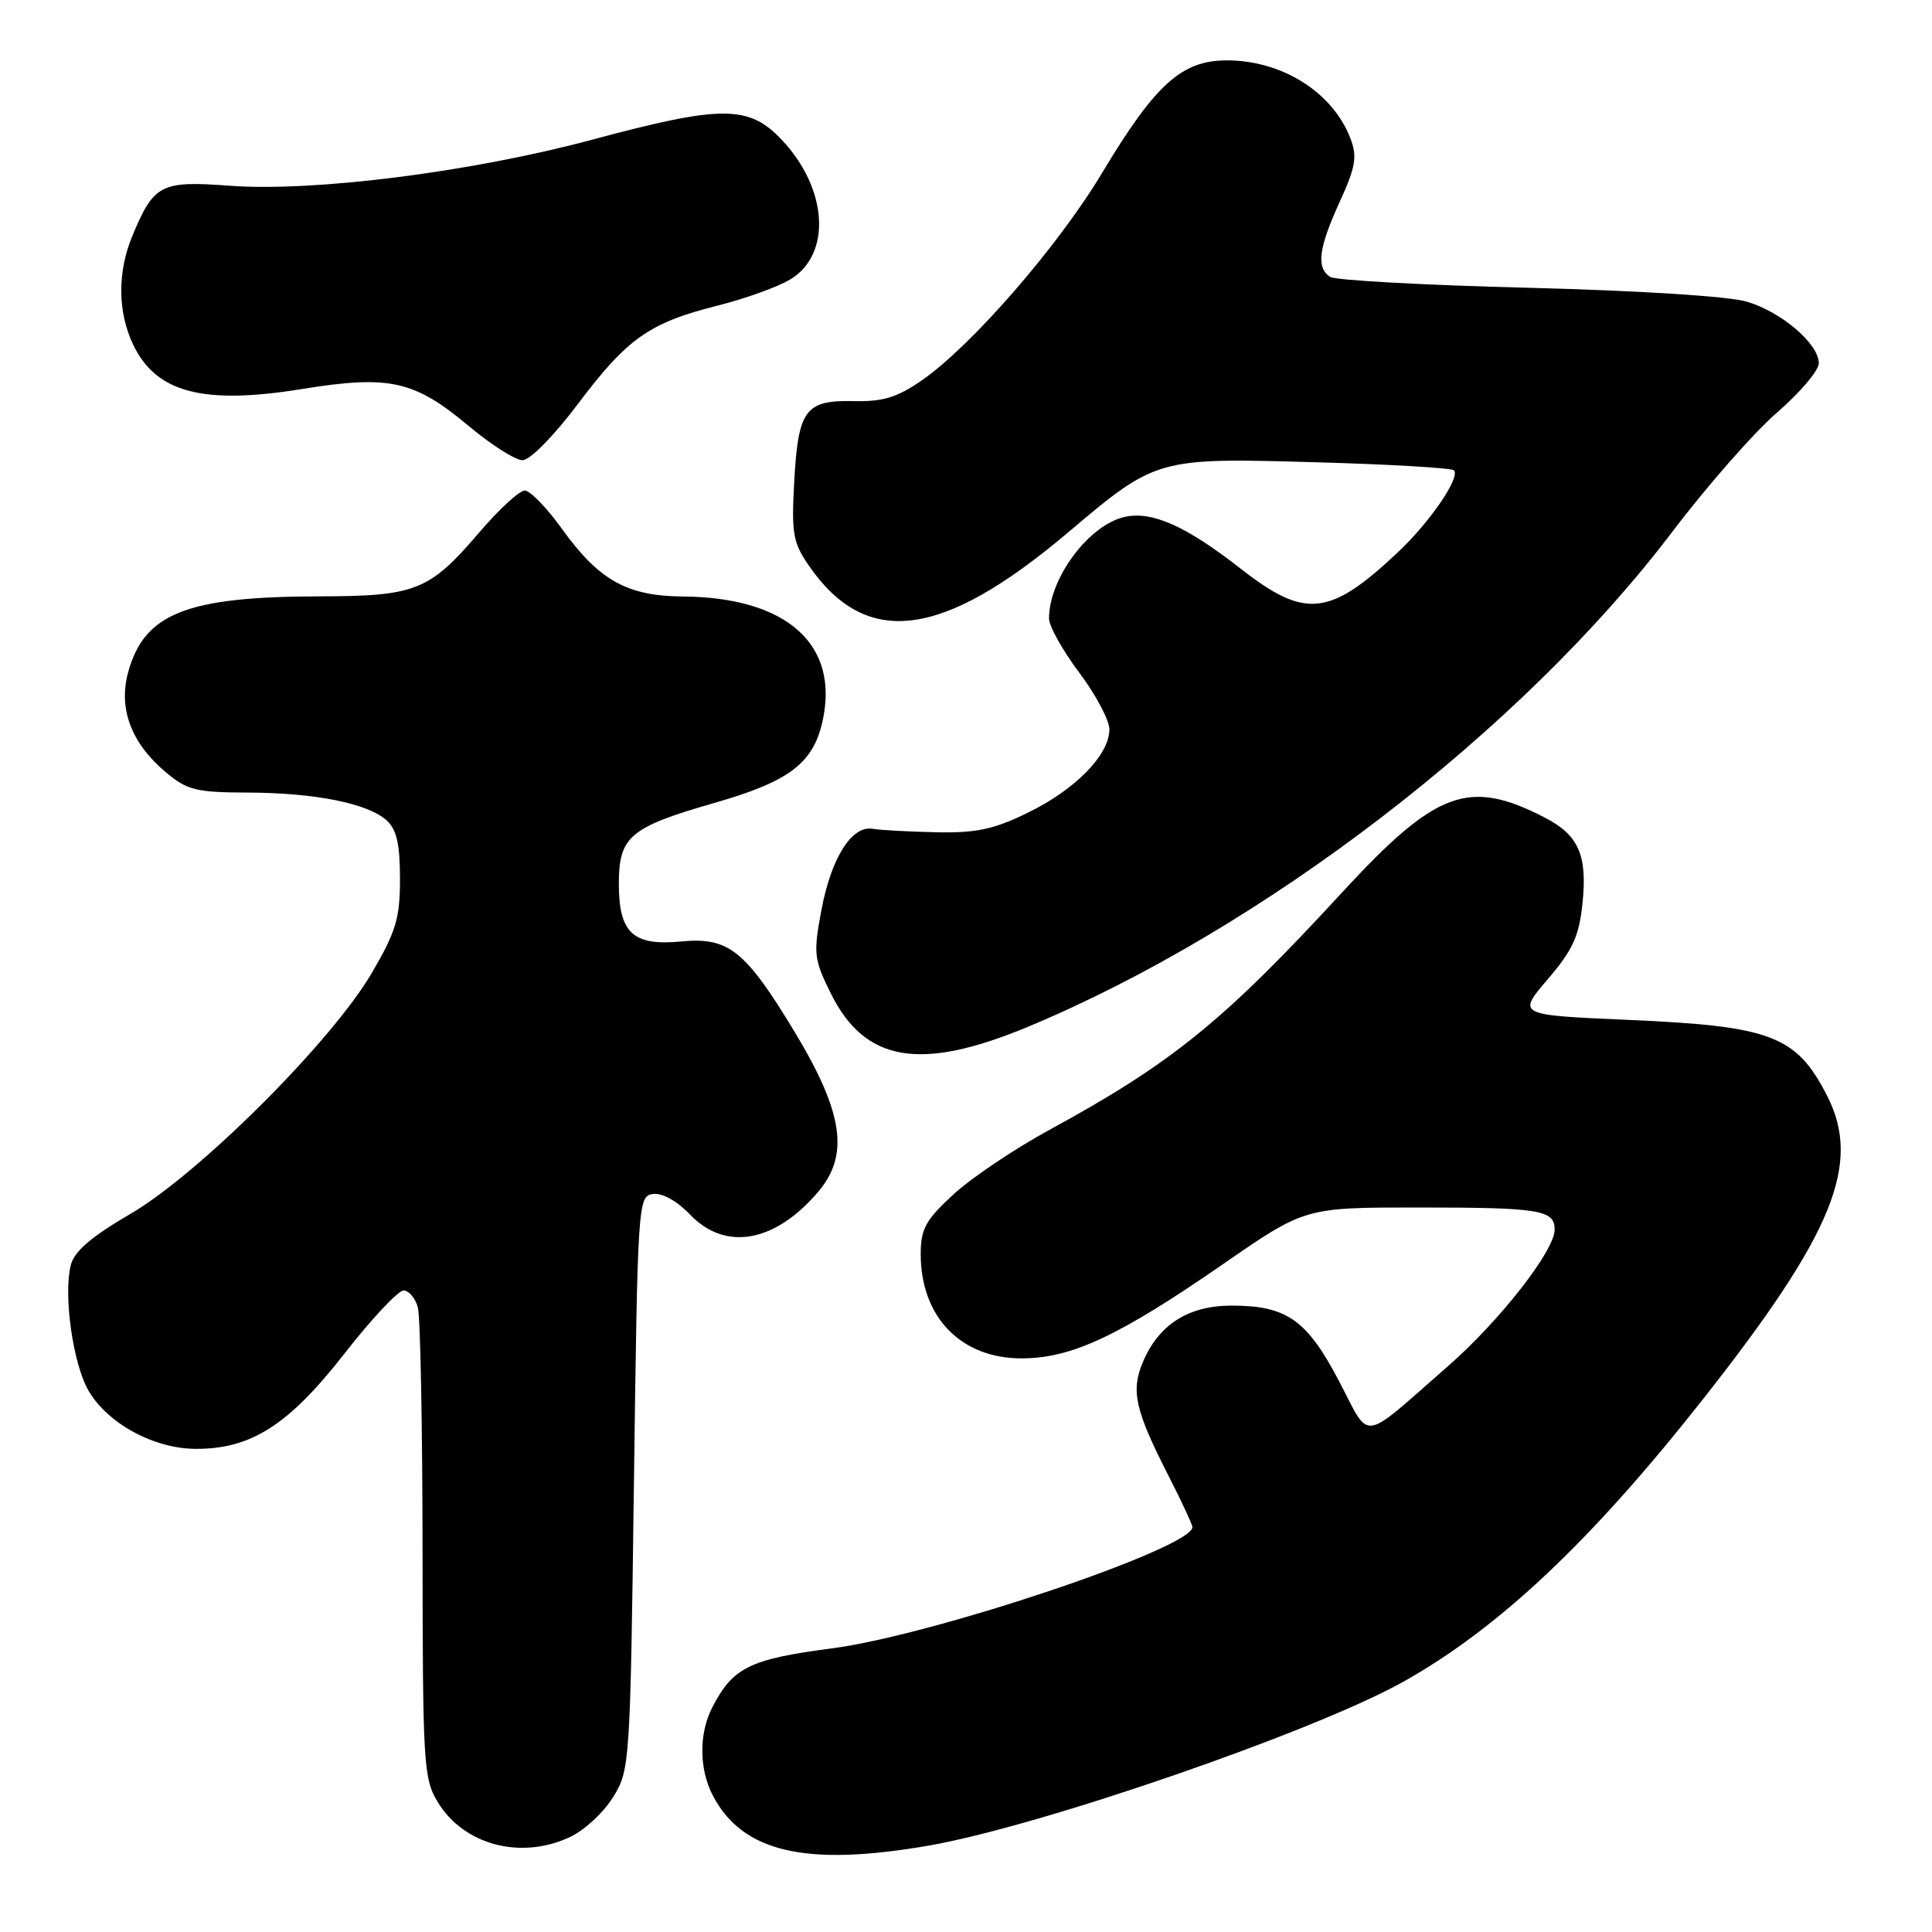 <?xml version="1.0" encoding="UTF-8" standalone="no"?>
<!DOCTYPE svg PUBLIC "-//W3C//DTD SVG 1.1//EN" "http://www.w3.org/Graphics/SVG/1.1/DTD/svg11.dtd" >
<svg xmlns="http://www.w3.org/2000/svg" xmlns:xlink="http://www.w3.org/1999/xlink" version="1.1" viewBox="0 0 256 256">
 <g >
 <path fill="currentColor"
d=" M 123.12 244.54 C 137.91 241.96 174.29 229.39 186.00 222.81 C 198.67 215.69 210.88 204.16 225.71 185.33 C 242.93 163.46 246.70 154.22 242.11 145.21 C 238.03 137.23 234.71 135.96 215.76 135.14 C 201.03 134.50 201.03 134.50 205.08 129.76 C 208.41 125.87 209.24 124.05 209.69 119.67 C 210.35 113.33 209.18 110.66 204.72 108.35 C 194.63 103.12 190.29 104.73 177.81 118.28 C 162.09 135.35 155.31 140.85 139.06 149.71 C 134.41 152.24 128.67 156.10 126.31 158.29 C 122.64 161.67 122.00 162.84 122.00 166.18 C 122.00 174.51 127.33 180.01 135.38 179.99 C 142.00 179.98 148.25 177.05 162.08 167.49 C 172.91 160.00 172.91 160.00 187.87 160.00 C 204.07 160.00 206.00 160.31 206.00 162.94 C 206.00 165.71 198.72 175.03 191.89 181.00 C 180.11 191.30 181.68 191.09 177.41 182.97 C 173.16 174.87 170.49 173.00 163.18 173.00 C 157.45 173.00 153.51 175.52 151.41 180.55 C 149.83 184.34 150.42 186.90 154.87 195.62 C 156.59 198.99 158.00 202.02 158.00 202.35 C 158.00 205.13 123.68 216.67 110.21 218.42 C 99.36 219.84 97.12 220.94 94.40 226.20 C 92.60 229.67 92.62 234.36 94.43 237.87 C 98.35 245.44 106.75 247.39 123.12 244.54 Z  M 75.58 243.39 C 77.45 242.51 79.99 240.15 81.23 238.14 C 83.46 234.57 83.51 233.82 84.00 196.50 C 84.49 159.30 84.54 158.49 86.52 158.21 C 87.74 158.04 89.71 159.13 91.46 160.96 C 96.15 165.85 102.76 164.63 108.49 157.83 C 112.54 153.01 111.71 147.39 105.40 136.91 C 98.79 125.94 96.56 124.14 90.27 124.75 C 83.86 125.36 82.00 123.64 82.00 117.08 C 82.00 110.85 83.47 109.61 94.60 106.41 C 104.55 103.56 107.72 101.18 108.98 95.61 C 111.27 85.42 104.29 79.15 90.50 79.04 C 83.07 78.98 79.36 76.90 74.42 70.02 C 72.44 67.26 70.23 65.00 69.53 65.00 C 68.82 65.00 66.12 67.49 63.52 70.53 C 56.90 78.28 55.11 79.00 42.30 79.02 C 24.65 79.06 19.08 81.29 16.96 89.15 C 15.68 93.92 17.40 98.48 21.94 102.30 C 24.81 104.71 25.97 105.00 32.83 105.02 C 41.76 105.05 48.74 106.45 51.24 108.71 C 52.56 109.91 53.00 111.85 53.00 116.43 C 53.00 121.69 52.48 123.44 49.25 128.95 C 43.93 138.03 26.35 155.57 17.26 160.86 C 12.09 163.87 9.84 165.81 9.38 167.63 C 8.38 171.61 9.67 180.75 11.74 184.29 C 14.28 188.64 20.41 191.96 25.93 191.98 C 33.27 192.01 38.24 188.83 45.61 179.40 C 49.21 174.78 52.75 171.00 53.47 171.00 C 54.18 171.00 55.04 172.01 55.37 173.25 C 55.70 174.49 55.98 189.00 55.99 205.50 C 56.01 233.80 56.12 235.69 58.02 238.81 C 61.49 244.50 69.08 246.48 75.58 243.39 Z  M 136.20 136.06 C 167.39 123.07 201.64 96.77 221.60 70.45 C 226.22 64.36 232.47 57.25 235.50 54.63 C 238.52 52.02 241.00 49.09 241.00 48.13 C 241.00 45.57 236.11 41.37 231.50 39.98 C 229.14 39.26 217.26 38.51 202.50 38.13 C 188.75 37.79 176.94 37.14 176.25 36.69 C 174.38 35.48 174.72 32.85 177.52 26.74 C 179.63 22.12 179.86 20.77 178.95 18.37 C 176.62 12.25 169.91 8.00 162.57 8.00 C 156.58 8.00 153.10 11.14 146.06 22.87 C 140.19 32.66 128.75 45.82 122.13 50.41 C 118.88 52.66 116.99 53.24 113.11 53.15 C 106.71 53.01 105.76 54.28 105.24 63.81 C 104.86 70.64 105.07 71.88 107.15 74.91 C 114.76 85.96 124.80 84.69 141.50 70.57 C 153.21 60.68 153.28 60.65 174.29 61.25 C 184.08 61.52 192.34 62.01 192.65 62.32 C 193.55 63.22 189.52 69.12 185.31 73.10 C 176.20 81.70 172.97 82.05 164.42 75.37 C 157.18 69.71 152.68 67.69 149.04 68.49 C 144.28 69.54 139.00 76.63 139.00 81.96 C 139.00 82.97 140.80 86.19 143.00 89.12 C 145.20 92.05 147.00 95.44 147.00 96.65 C 147.00 100.00 142.53 104.59 136.27 107.65 C 131.71 109.89 129.39 110.39 124.07 110.28 C 120.46 110.20 116.66 110.00 115.64 109.82 C 112.86 109.34 110.12 113.70 108.83 120.65 C 107.76 126.37 107.85 127.12 110.09 131.64 C 114.61 140.75 121.95 141.99 136.20 136.06 Z  M 76.59 53.51 C 83.13 44.81 86.06 42.76 95.14 40.48 C 98.79 39.56 103.11 38.00 104.74 37.01 C 110.23 33.67 109.69 24.99 103.59 18.53 C 99.23 13.90 95.62 13.90 78.50 18.50 C 62.59 22.78 41.60 25.45 30.40 24.61 C 21.30 23.94 20.40 24.40 17.54 31.25 C 15.55 36.02 15.58 41.32 17.63 45.64 C 20.67 52.03 26.89 53.67 40.00 51.55 C 51.62 49.67 54.90 50.40 62.17 56.50 C 65.10 58.95 68.28 60.97 69.23 60.98 C 70.22 60.99 73.34 57.82 76.59 53.51 Z "/>
</g>
</svg>